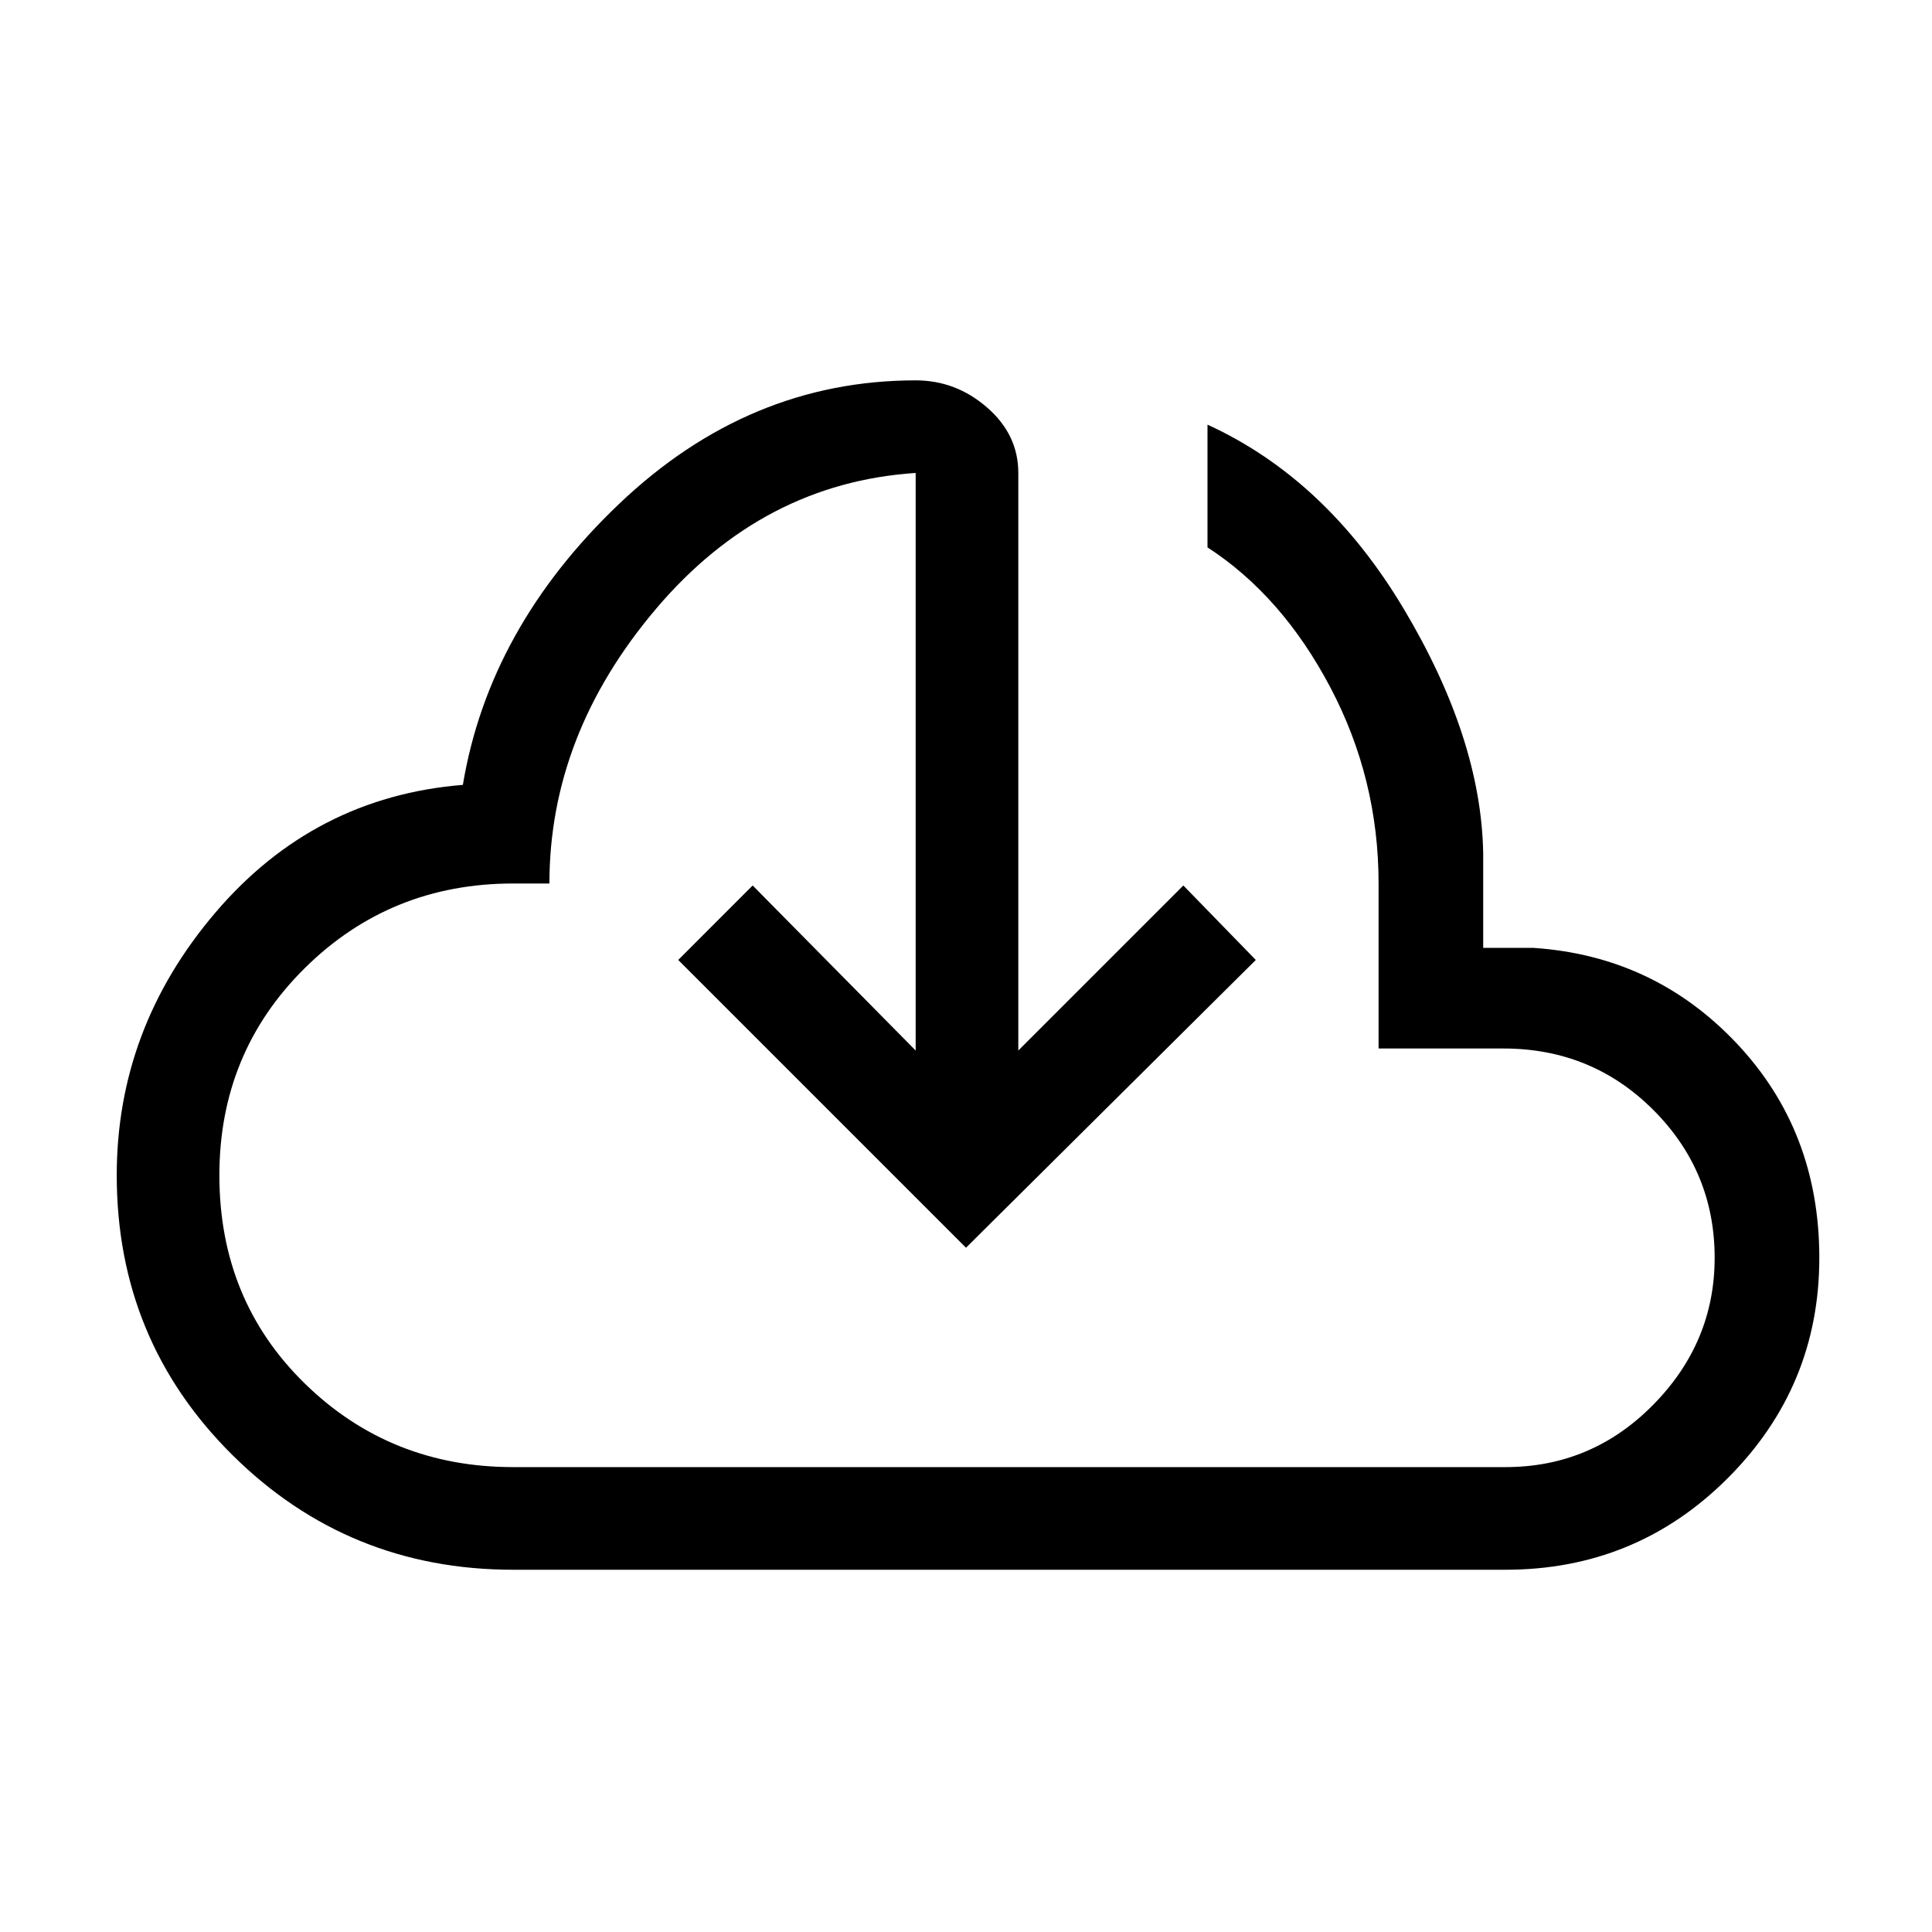 <svg xmlns="http://www.w3.org/2000/svg" height="40" width="40"><path d="M10.625 32.5Q7.208 32.5 4.812 30.125Q2.417 27.75 2.417 24.333Q2.417 21.292 4.458 18.896Q6.5 16.5 9.583 16.25Q10.125 13 12.812 10.438Q15.5 7.875 18.958 7.875Q19.792 7.875 20.438 8.438Q21.083 9 21.083 9.792V21.75L24.5 18.333L26 19.875L20 25.833L14.042 19.875L15.583 18.333L18.958 21.75V9.792Q15.792 10 13.583 12.604Q11.375 15.208 11.375 18.292H10.625Q8.083 18.292 6.312 20.042Q4.542 21.792 4.542 24.333Q4.542 26.917 6.312 28.646Q8.083 30.375 10.625 30.375H31.167Q32.958 30.375 34.229 29.083Q35.5 27.792 35.5 26.042Q35.5 24.25 34.229 22.979Q32.958 21.708 31.125 21.708H28.542V18.292Q28.542 16.125 27.542 14.229Q26.542 12.333 25 11.333V8.792Q27.458 9.917 29.062 12.604Q30.667 15.292 30.708 17.667V19.625H31.75Q34.25 19.792 35.958 21.604Q37.667 23.417 37.667 26.042Q37.667 28.708 35.771 30.604Q33.875 32.5 31.167 32.5ZM20.042 19.083Q20.042 19.083 20.042 19.083Q20.042 19.083 20.042 19.083Q20.042 19.083 20.042 19.083Q20.042 19.083 20.042 19.083Q20.042 19.083 20.042 19.083Q20.042 19.083 20.042 19.083Q20.042 19.083 20.042 19.083Q20.042 19.083 20.042 19.083Q20.042 19.083 20.042 19.083Q20.042 19.083 20.042 19.083Q20.042 19.083 20.042 19.083Q20.042 19.083 20.042 19.083Q20.042 19.083 20.042 19.083Q20.042 19.083 20.042 19.083Q20.042 19.083 20.042 19.083Q20.042 19.083 20.042 19.083Z"/></svg>